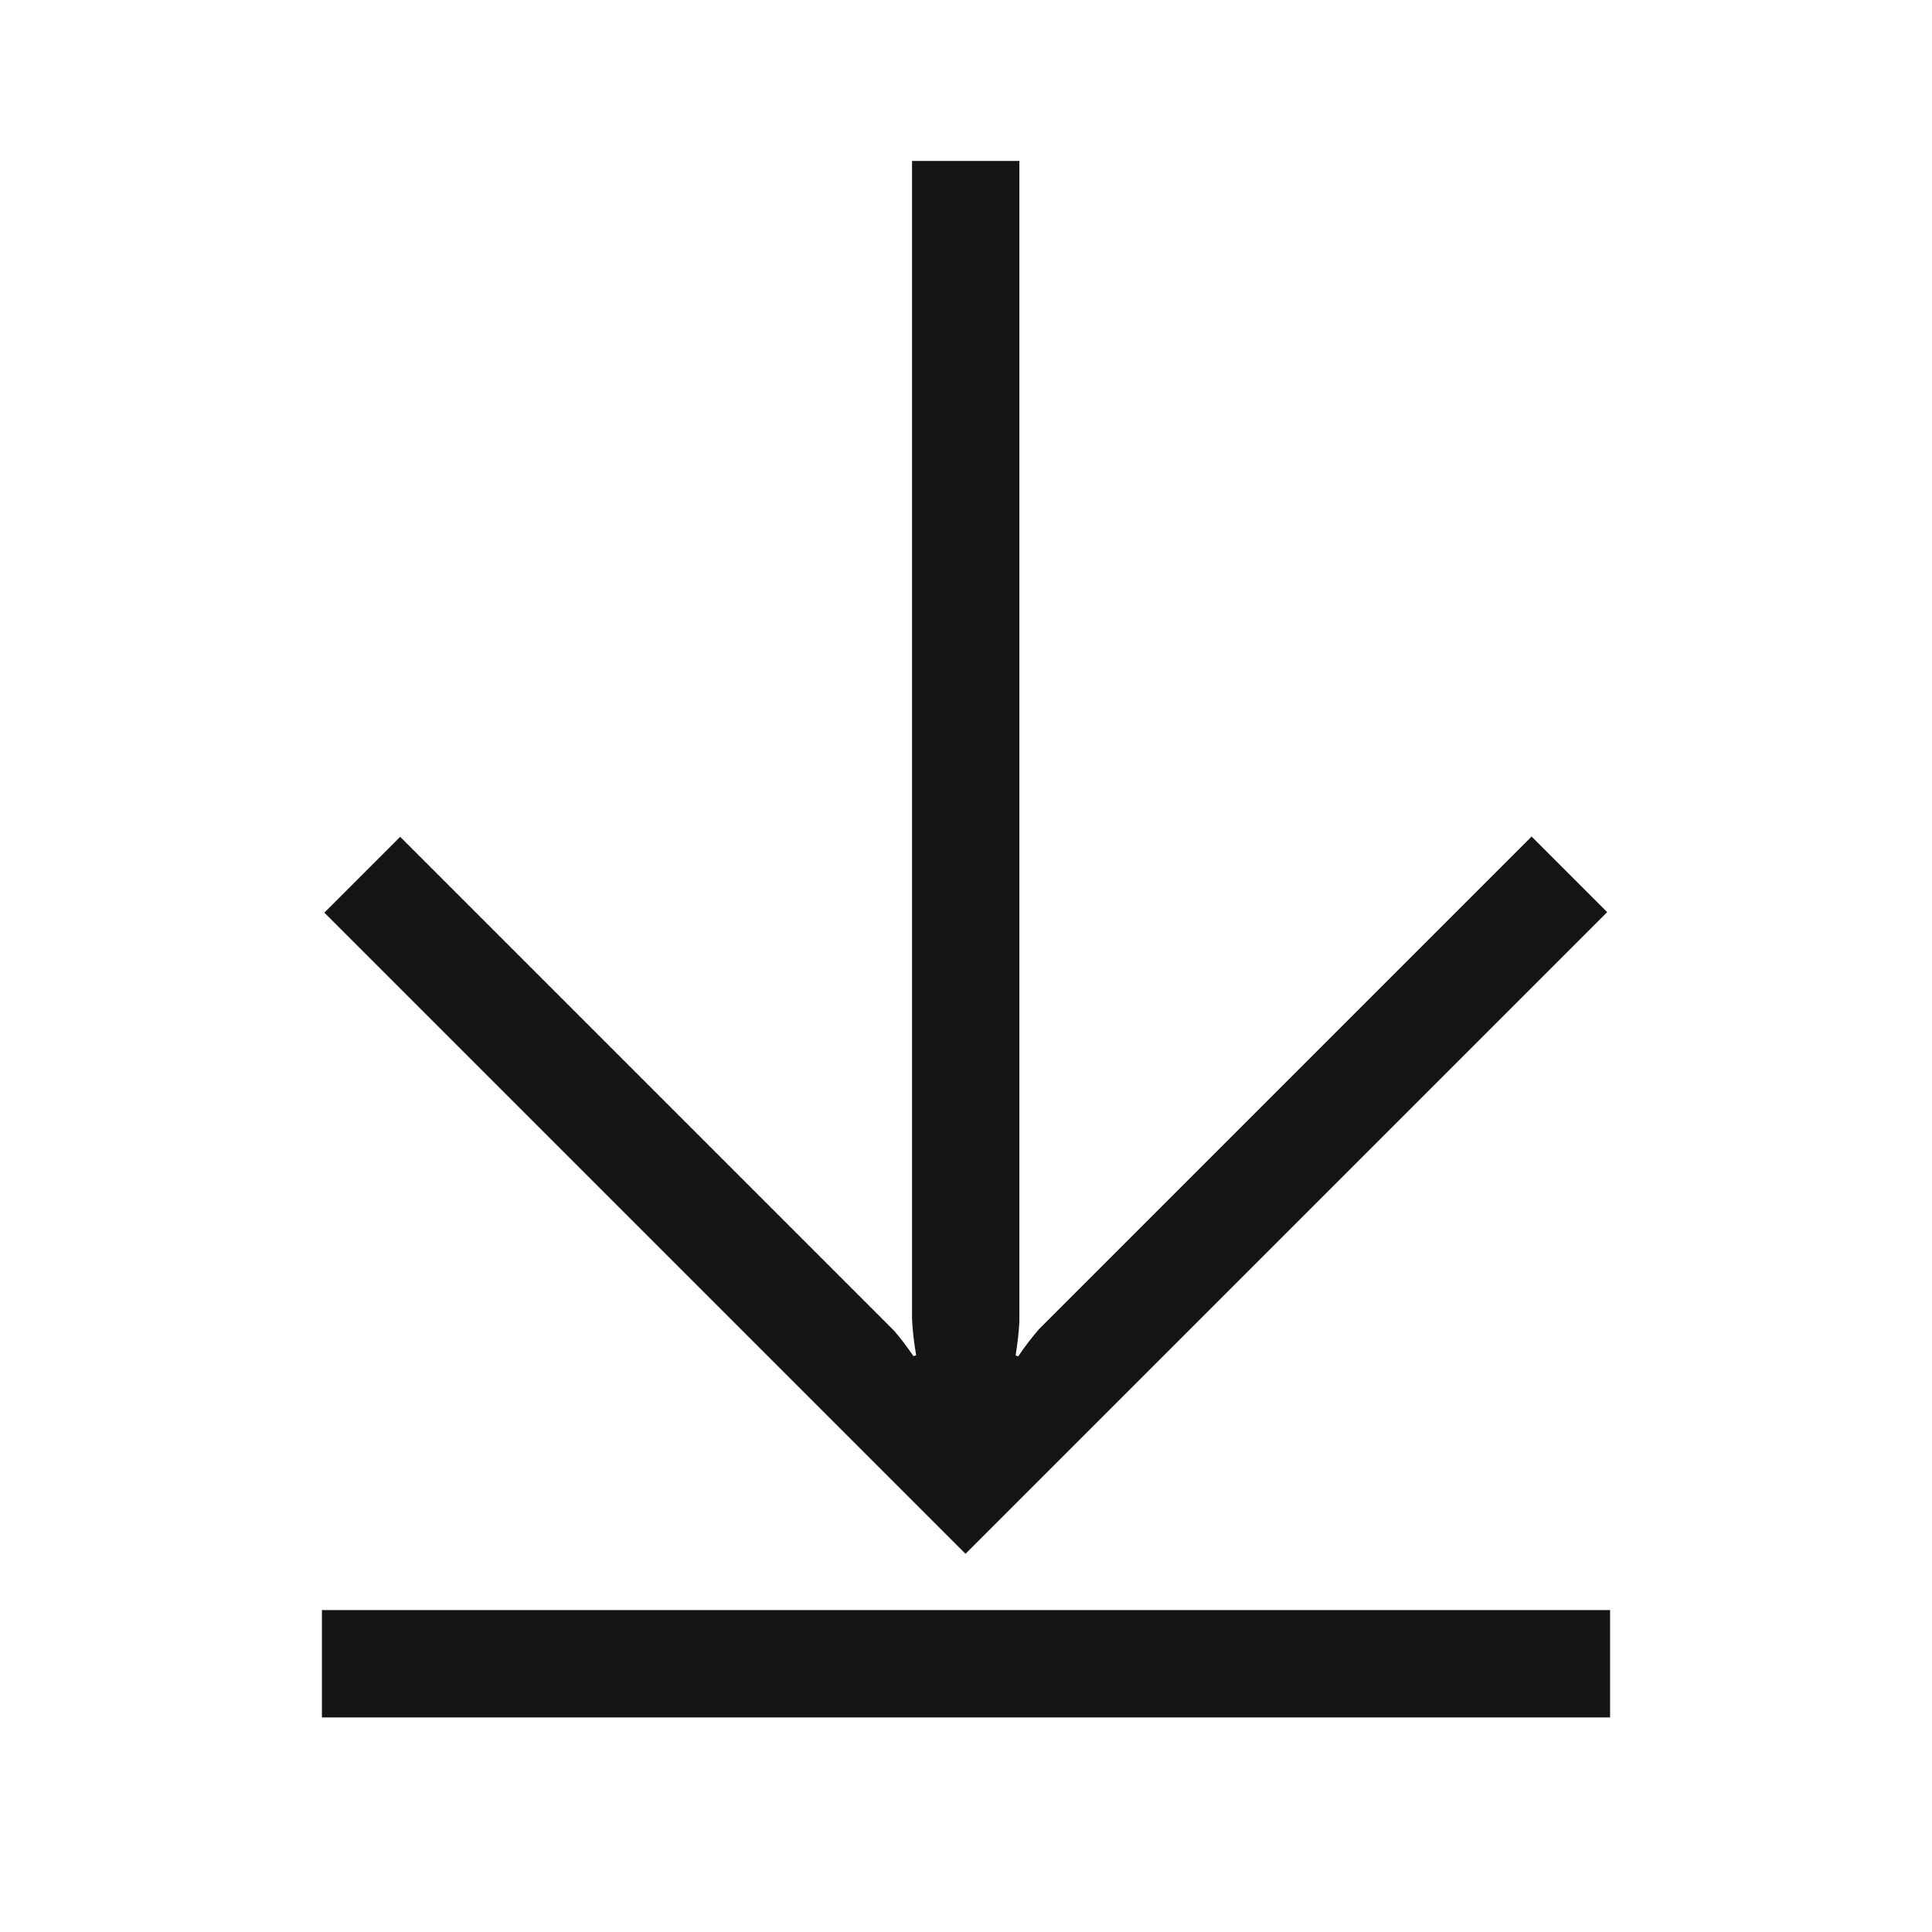 <svg width="16" height="16" viewBox="0 0 16 16" fill="none" xmlns="http://www.w3.org/2000/svg">
<g clip-path="url(#clip0_3586_1759)">
<path d="M13.334 13.334H2.666V14.223H13.334V13.334Z" fill="#151515"/>
<path d="M12.682 6.93L8.606 11.006C8.553 11.067 8.495 11.14 8.432 11.233L8.411 11.225C8.428 11.118 8.438 11.025 8.442 10.946V1.333H7.553V10.923C7.557 11.008 7.567 11.106 7.587 11.223L7.565 11.231C7.508 11.148 7.455 11.079 7.405 11.021L3.314 6.93L2.686 7.558L7.996 12.868L13.31 7.554L12.682 6.926V6.93Z" fill="#151515"/>
</g>
<defs>
<clipPath id="clip0_3586_1759">
<rect width="16" height="16" fill="white"/>
</clipPath>
</defs>
</svg>
